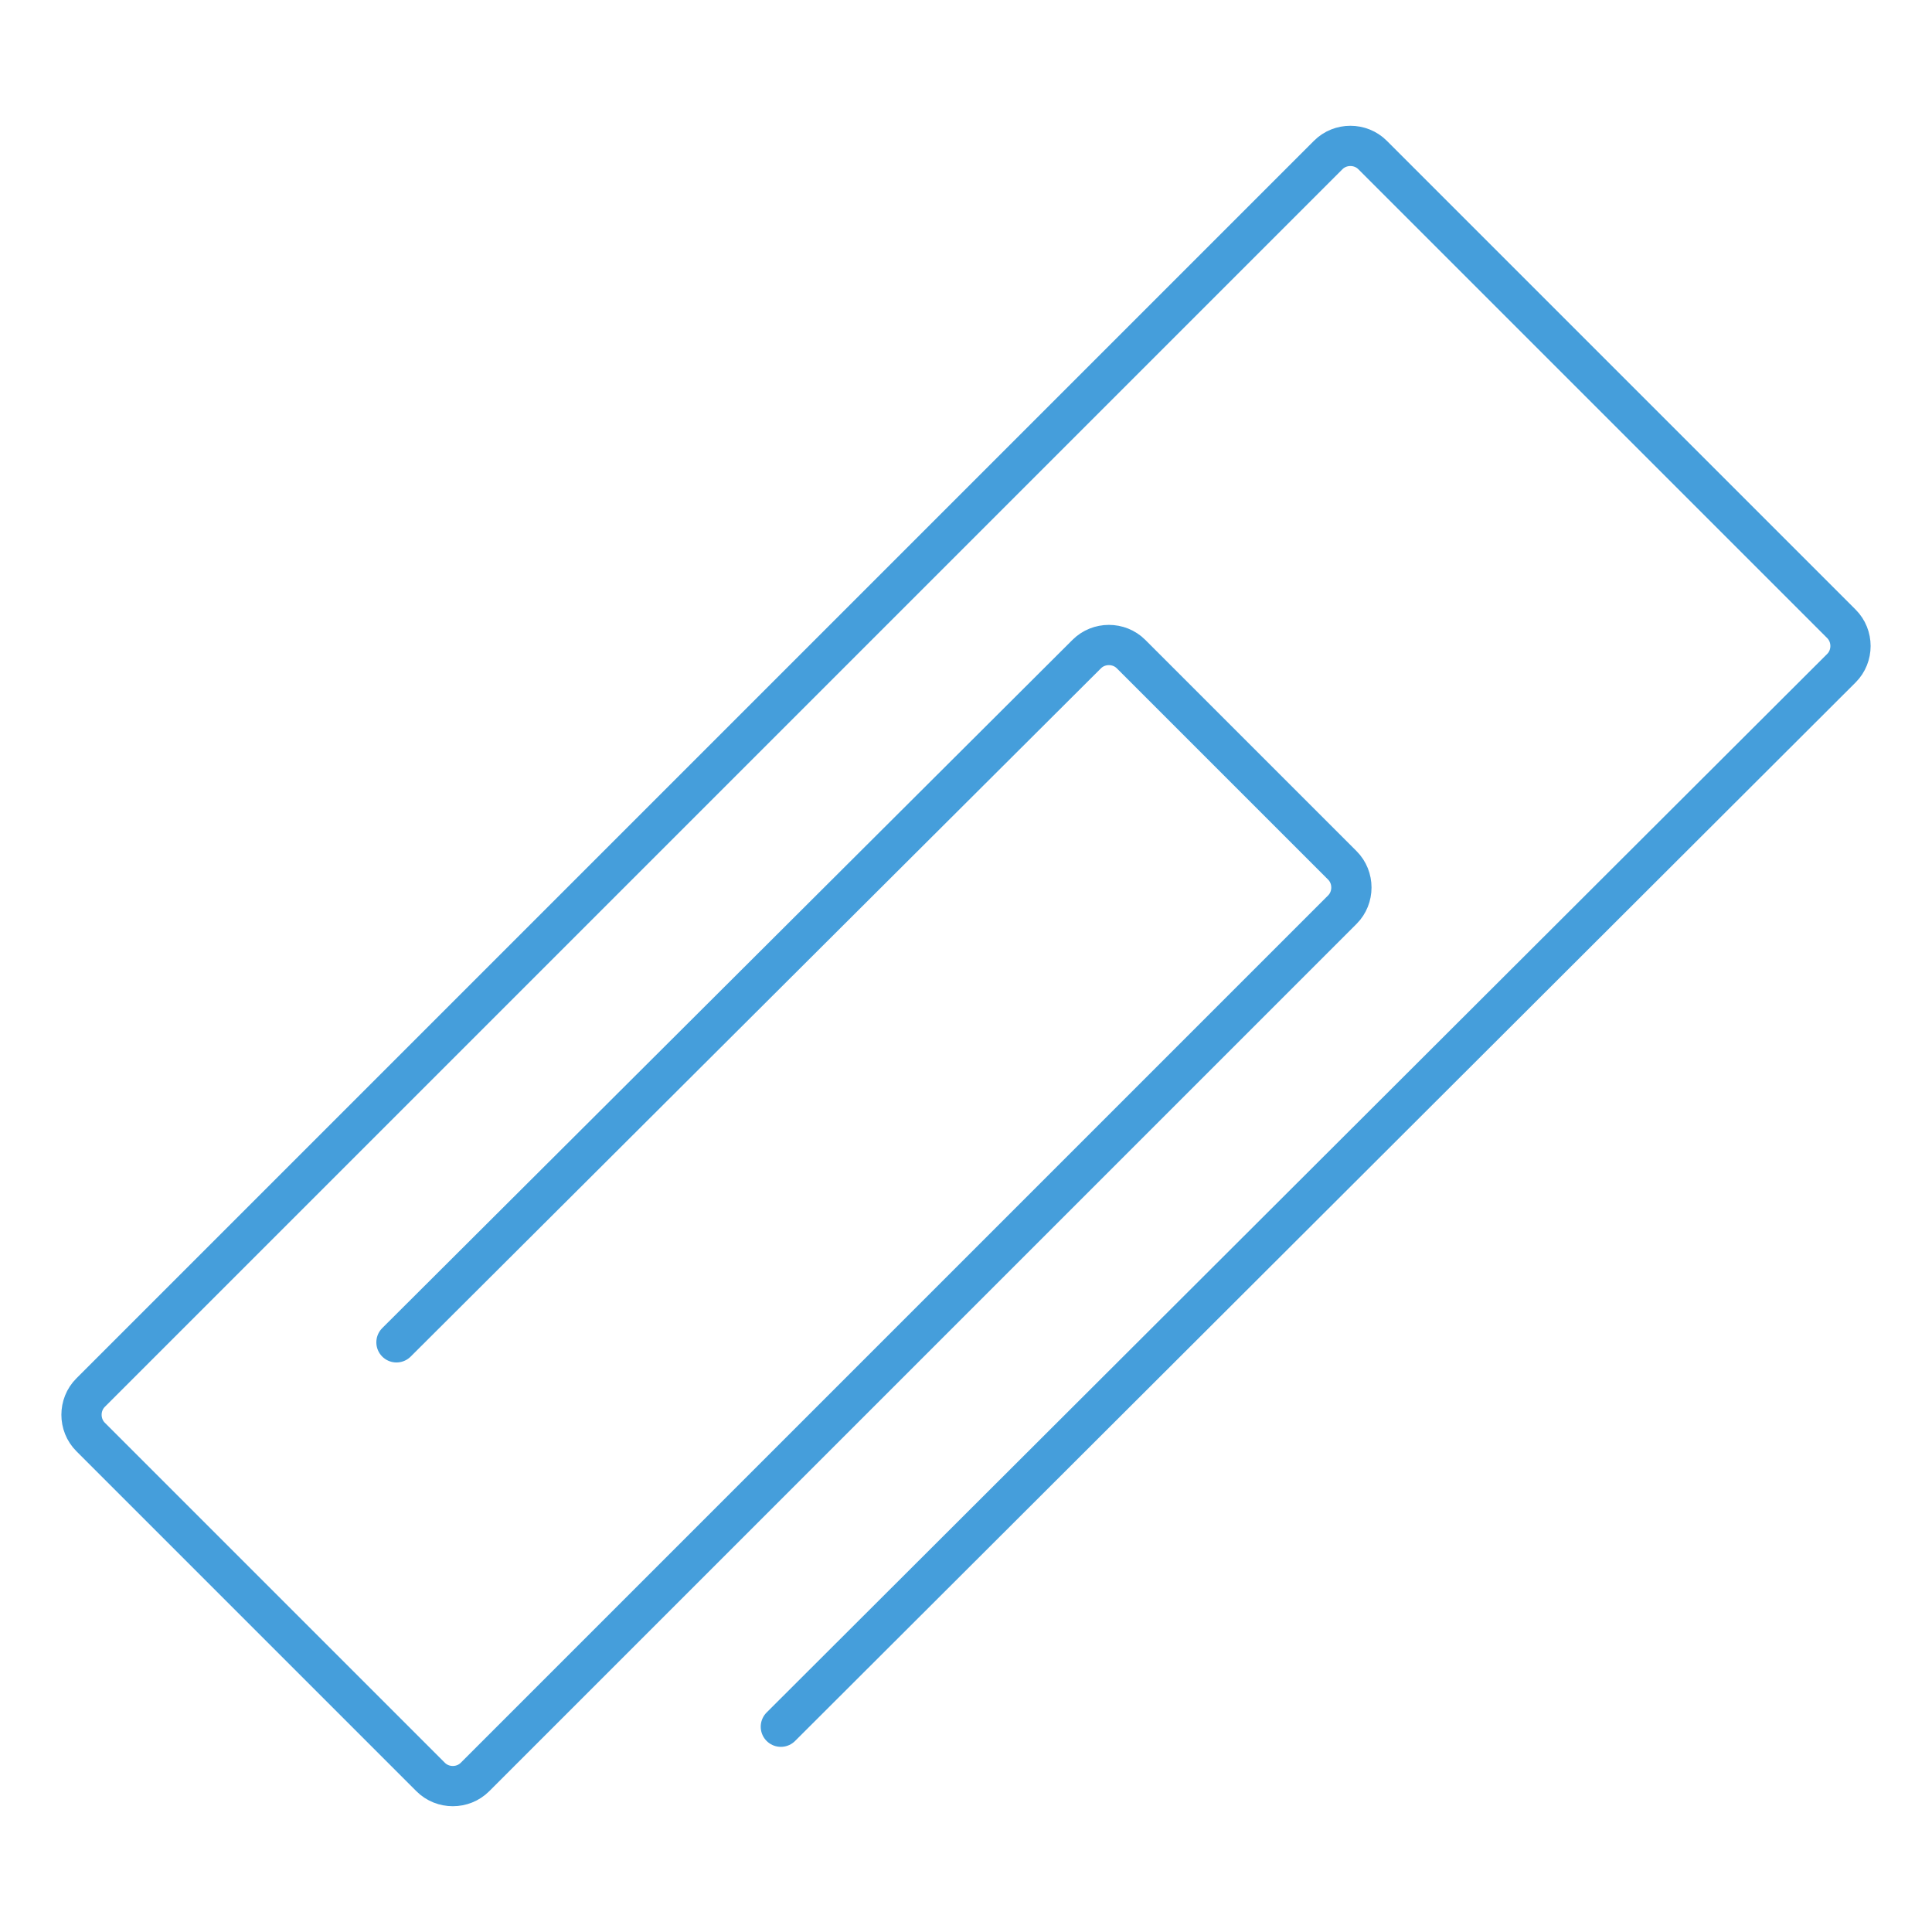 <?xml version="1.0" ?><svg style="enable-background:new 0 0 96 96;" version="1.1" viewBox="0 0 96 96" xml:space="preserve" xmlns="http://www.w3.org/2000/svg" xmlns:xlink="http://www.w3.org/1999/xlink"><style type="text/css">
	.st0{display:none;}
	.st1{display:inline;}
	.st2{fill:none;stroke:#459EDB;stroke-width:2;stroke-linecap:round;stroke-linejoin:round;stroke-miterlimit:10;}
	.st3{display:none;fill:none;stroke:#459EDB;stroke-width:2;stroke-linecap:round;stroke-linejoin:round;stroke-miterlimit:10;}
	.st4{fill:#459EDB;}
</style><g class="st0" id="Grid"/><g id="Home"/><g id="Search"/><g id="Plus"/><g id="Minus"/><g id="Setting"/><g id="People"/><g id="Statistic"/><g id="Left_Arrow"/><g id="Right_Arrow"/><g id="Up_Arrow"/><g id="Bottom_Arrow"/><g id="Attachment"><path class="st2" d="M19.7,66.7L54,32.5c0.6-0.6,1.6-0.6,2.2,0L66.7,43c0.6,0.6,0.6,1.6,0,2.2L23.6,88.3c-0.6,0.6-1.6,0.6-2.2,0   L4.5,71.4c-0.6-0.6-0.6-1.6,0-2.2L66,7.7c0.6-0.6,1.6-0.6,2.2,0L91.5,31c0.6,0.6,0.6,1.6,0,2.2L38.8,85.8"/></g><g id="Calendar"/><g id="Price"/><g id="News"/></svg>
